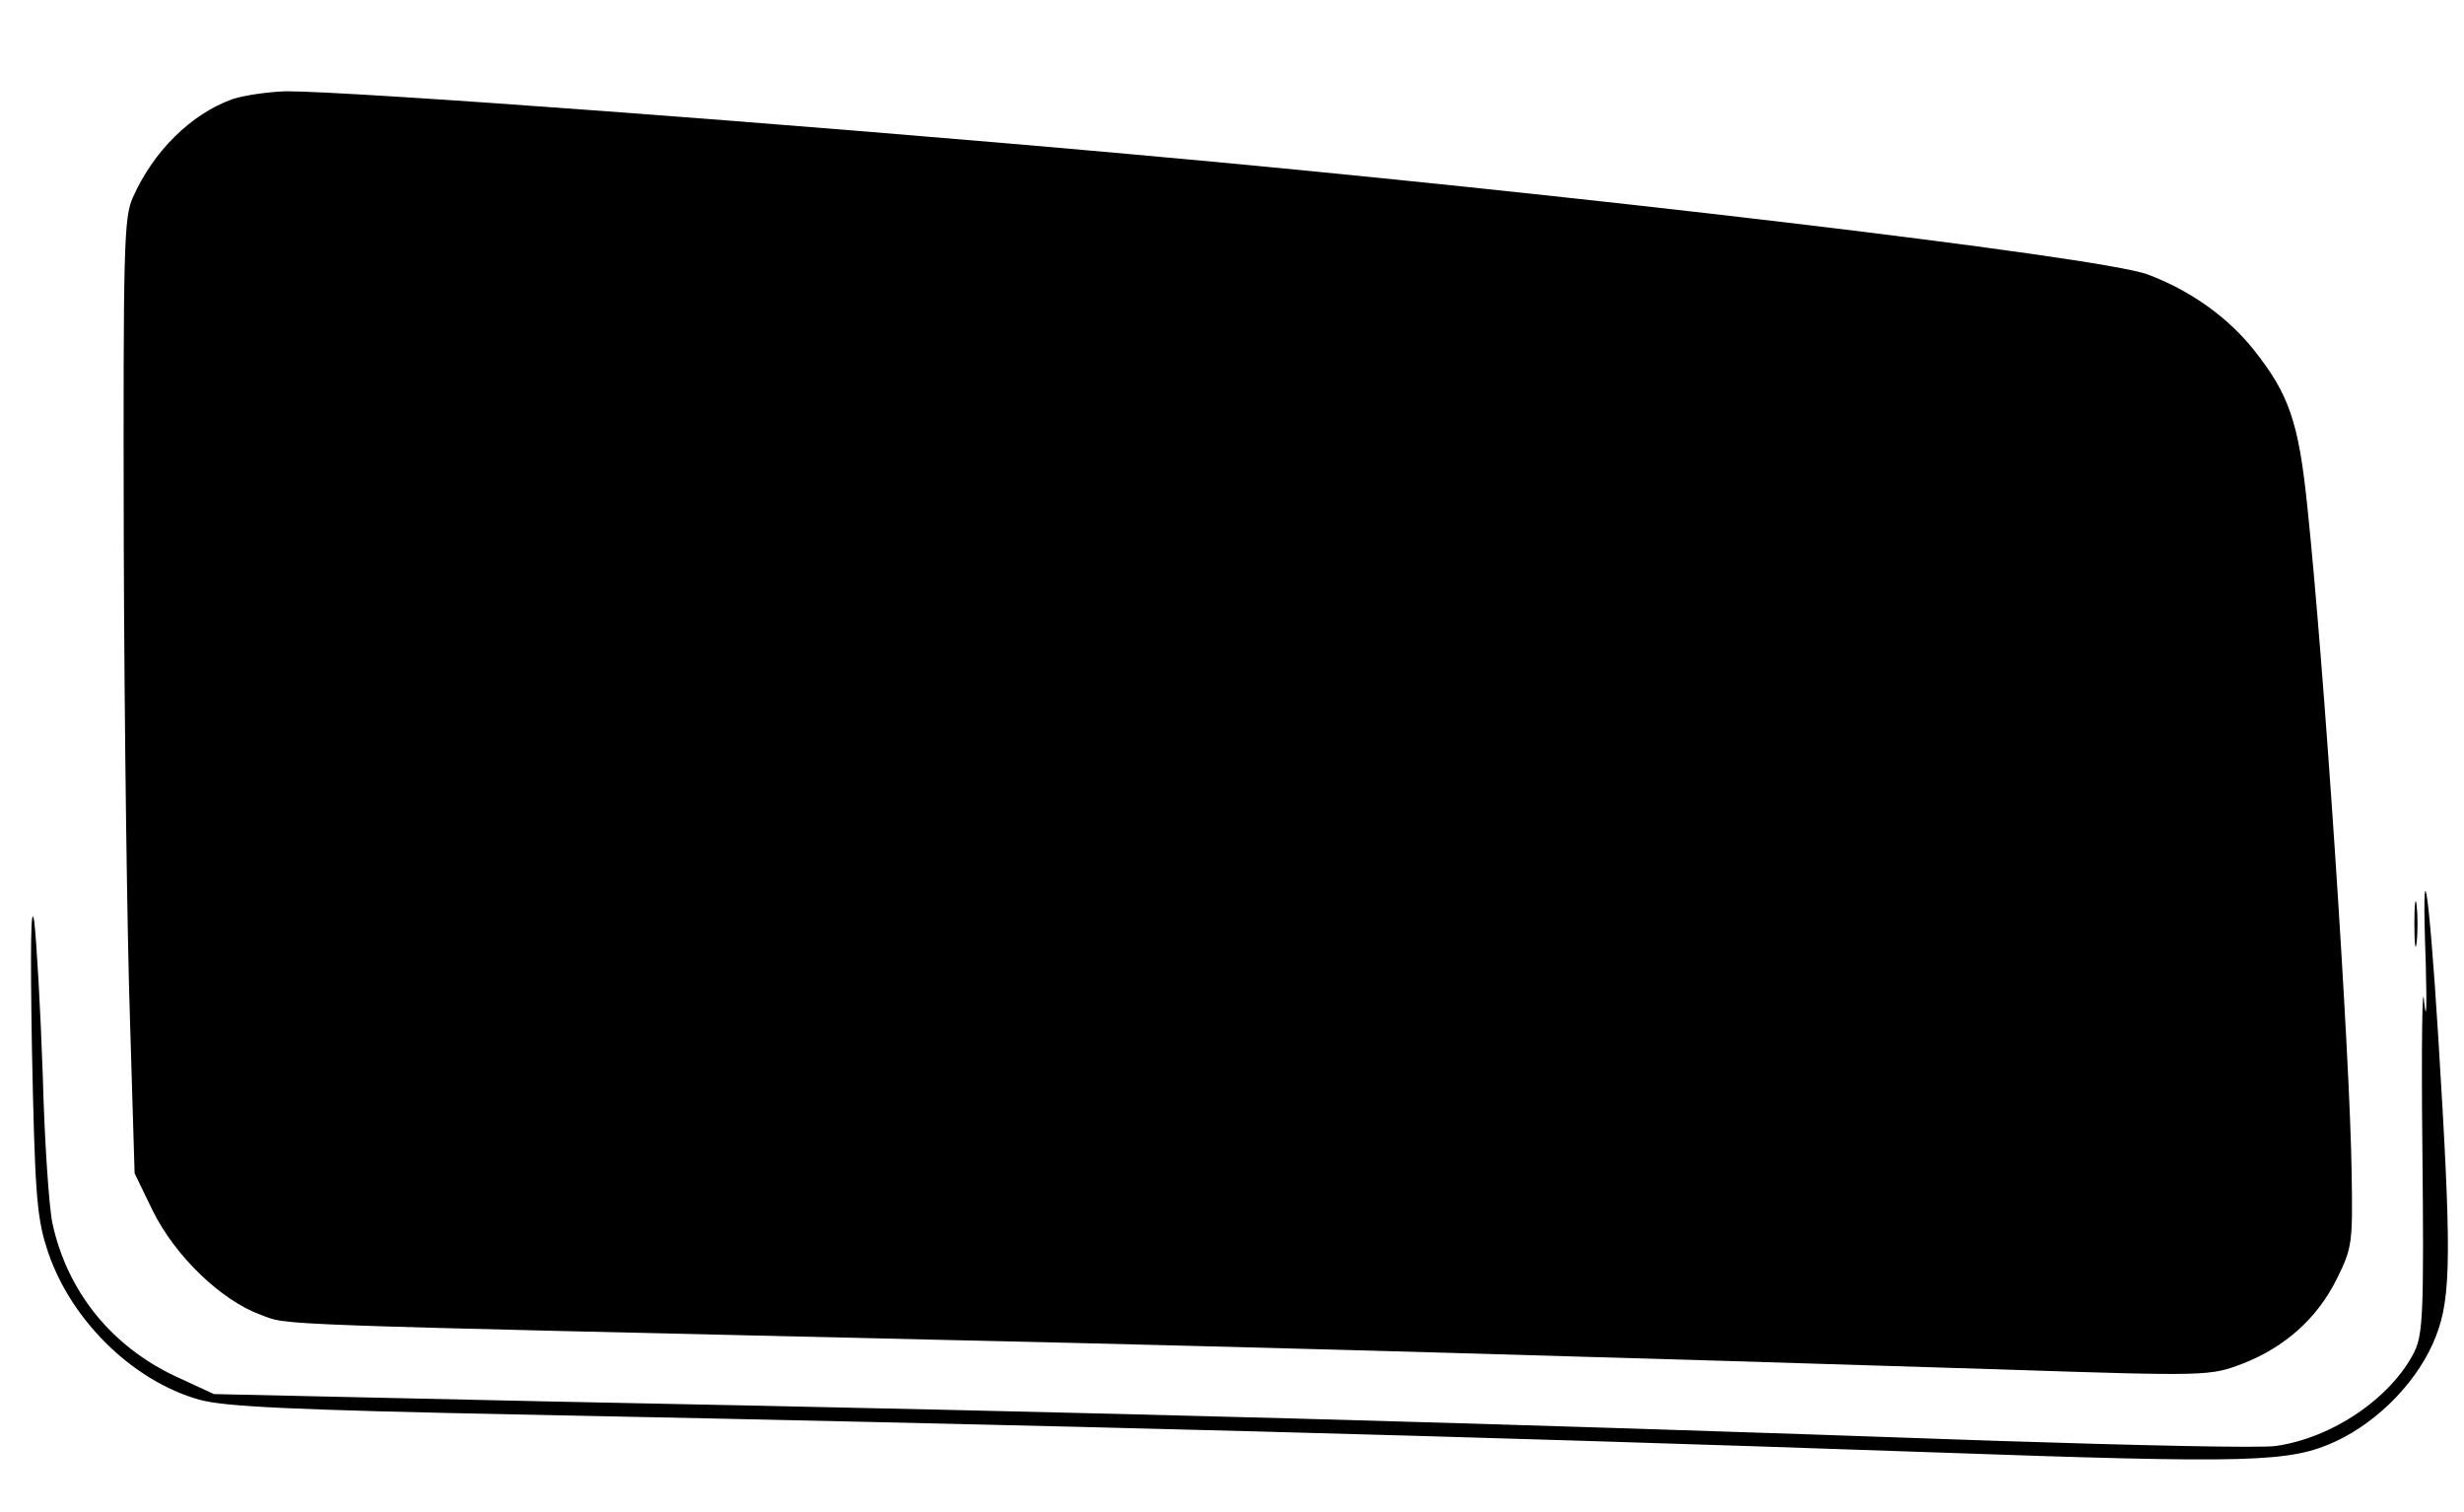 <?xml version="1.0" standalone="no"?>
<!DOCTYPE svg PUBLIC "-//W3C//DTD SVG 20010904//EN"
 "http://www.w3.org/TR/2001/REC-SVG-20010904/DTD/svg10.dtd">
<svg version="1.0" xmlns="http://www.w3.org/2000/svg"
 width="432pt" height="265pt" viewBox="0 0 432 265"
 preserveAspectRatio="xMidYMid meet">

<g transform="translate(0,265) scale(0.1,-0.1)"
fill="#000000" stroke="none">
<path d="M407 2476 c-72 -26 -138 -91 -174 -172 -16 -36 -17 -84 -16 -609 1
-314 6 -690 11 -836 l8 -266 32 -66 c39 -79 120 -157 189 -182 51 -19 -13 -16
1238 -45 494 -11 1155 -30 1820 -51 358 -12 360 -11 416 10 75 29 132 80 166
149 27 54 28 63 26 187 -3 206 -48 886 -78 1170 -15 145 -32 194 -93 271 -46
58 -112 105 -187 133 -84 31 -1025 143 -1775 210 -610 55 -1372 111 -1488 111
-32 -1 -74 -7 -95 -14z"/>
<path d="M56 811 c5 -243 8 -292 25 -346 38 -125 150 -236 269 -269 43 -12
163 -18 570 -26 942 -19 1632 -37 2465 -66 565 -20 629 -18 710 19 77 36 147
109 176 185 27 69 27 150 4 522 -17 273 -30 350 -22 130 2 -78 1 -105 -3 -65
-3 39 -5 -76 -3 -255 3 -293 1 -328 -14 -360 -41 -81 -144 -151 -243 -165 -25
-4 -245 1 -490 9 -907 32 -1516 49 -2535 69 l-590 13 -67 31 c-113 53 -190
149 -216 268 -6 28 -14 144 -17 260 -4 116 -11 237 -15 270 -6 37 -7 -50 -4
-224z"/>
<path d="M4233 1030 c0 -36 2 -50 4 -32 2 17 2 47 0 65 -2 17 -4 3 -4 -33z"/>
</g>
</svg>
